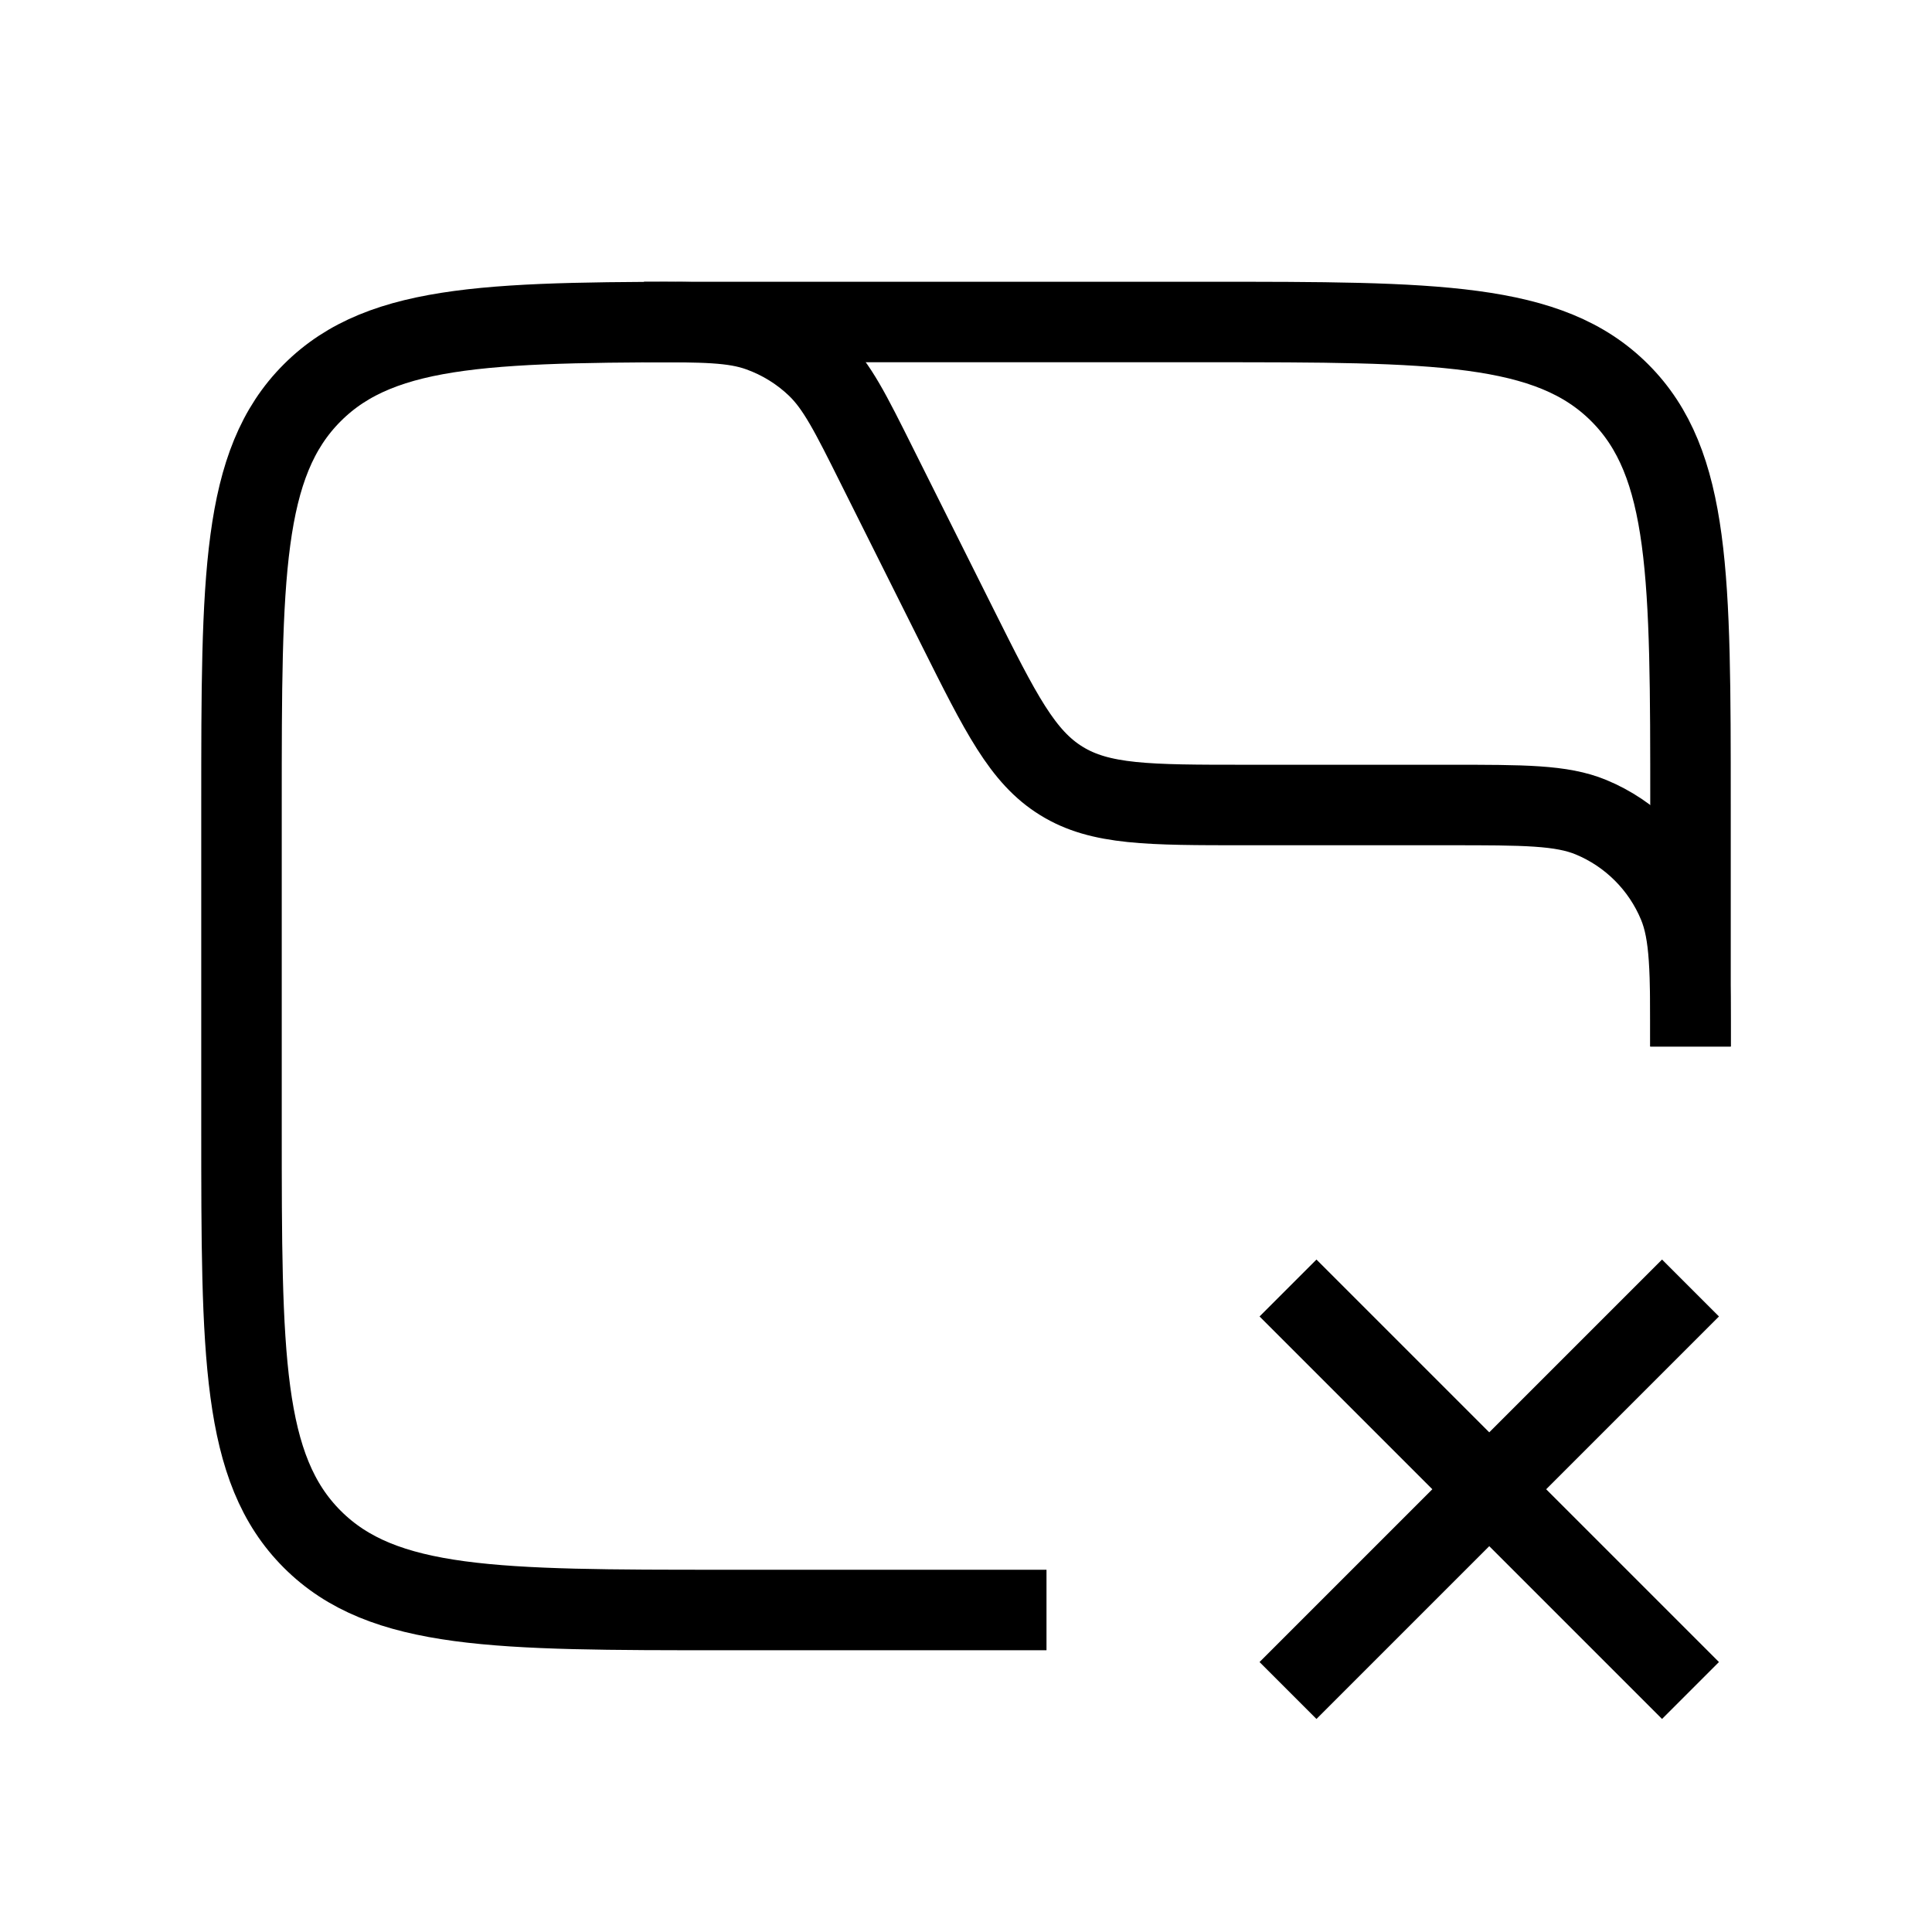 <svg width="24" height="24" viewBox="0 0 24 24" fill="none" xmlns="http://www.w3.org/2000/svg">
<path d="M16 21L21 16M21 21L16 16" stroke="currentColor"/>
<path d="M21 13V10C21 7.172 21 5.757 20.121 4.879C19.243 4 17.828 4 15 4H9C6.172 4 4.757 4 3.879 4.879C3 5.757 3 7.172 3 10V14C3 16.828 3 18.243 3.879 19.121C4.757 20 6.172 20 9 20H13" stroke="currentColor"/>
<path d="M8 4V4C8.74 4 9.109 4 9.435 4.116C9.701 4.211 9.945 4.361 10.149 4.557C10.398 4.797 10.564 5.127 10.894 5.789L11.894 7.789C12.432 8.865 12.701 9.403 13.185 9.701C13.668 10 14.269 10 15.472 10H18C18.932 10 19.398 10 19.765 10.152C20.255 10.355 20.645 10.745 20.848 11.235C21 11.602 21 12.068 21 13V13" stroke="currentColor"/>
</svg>
